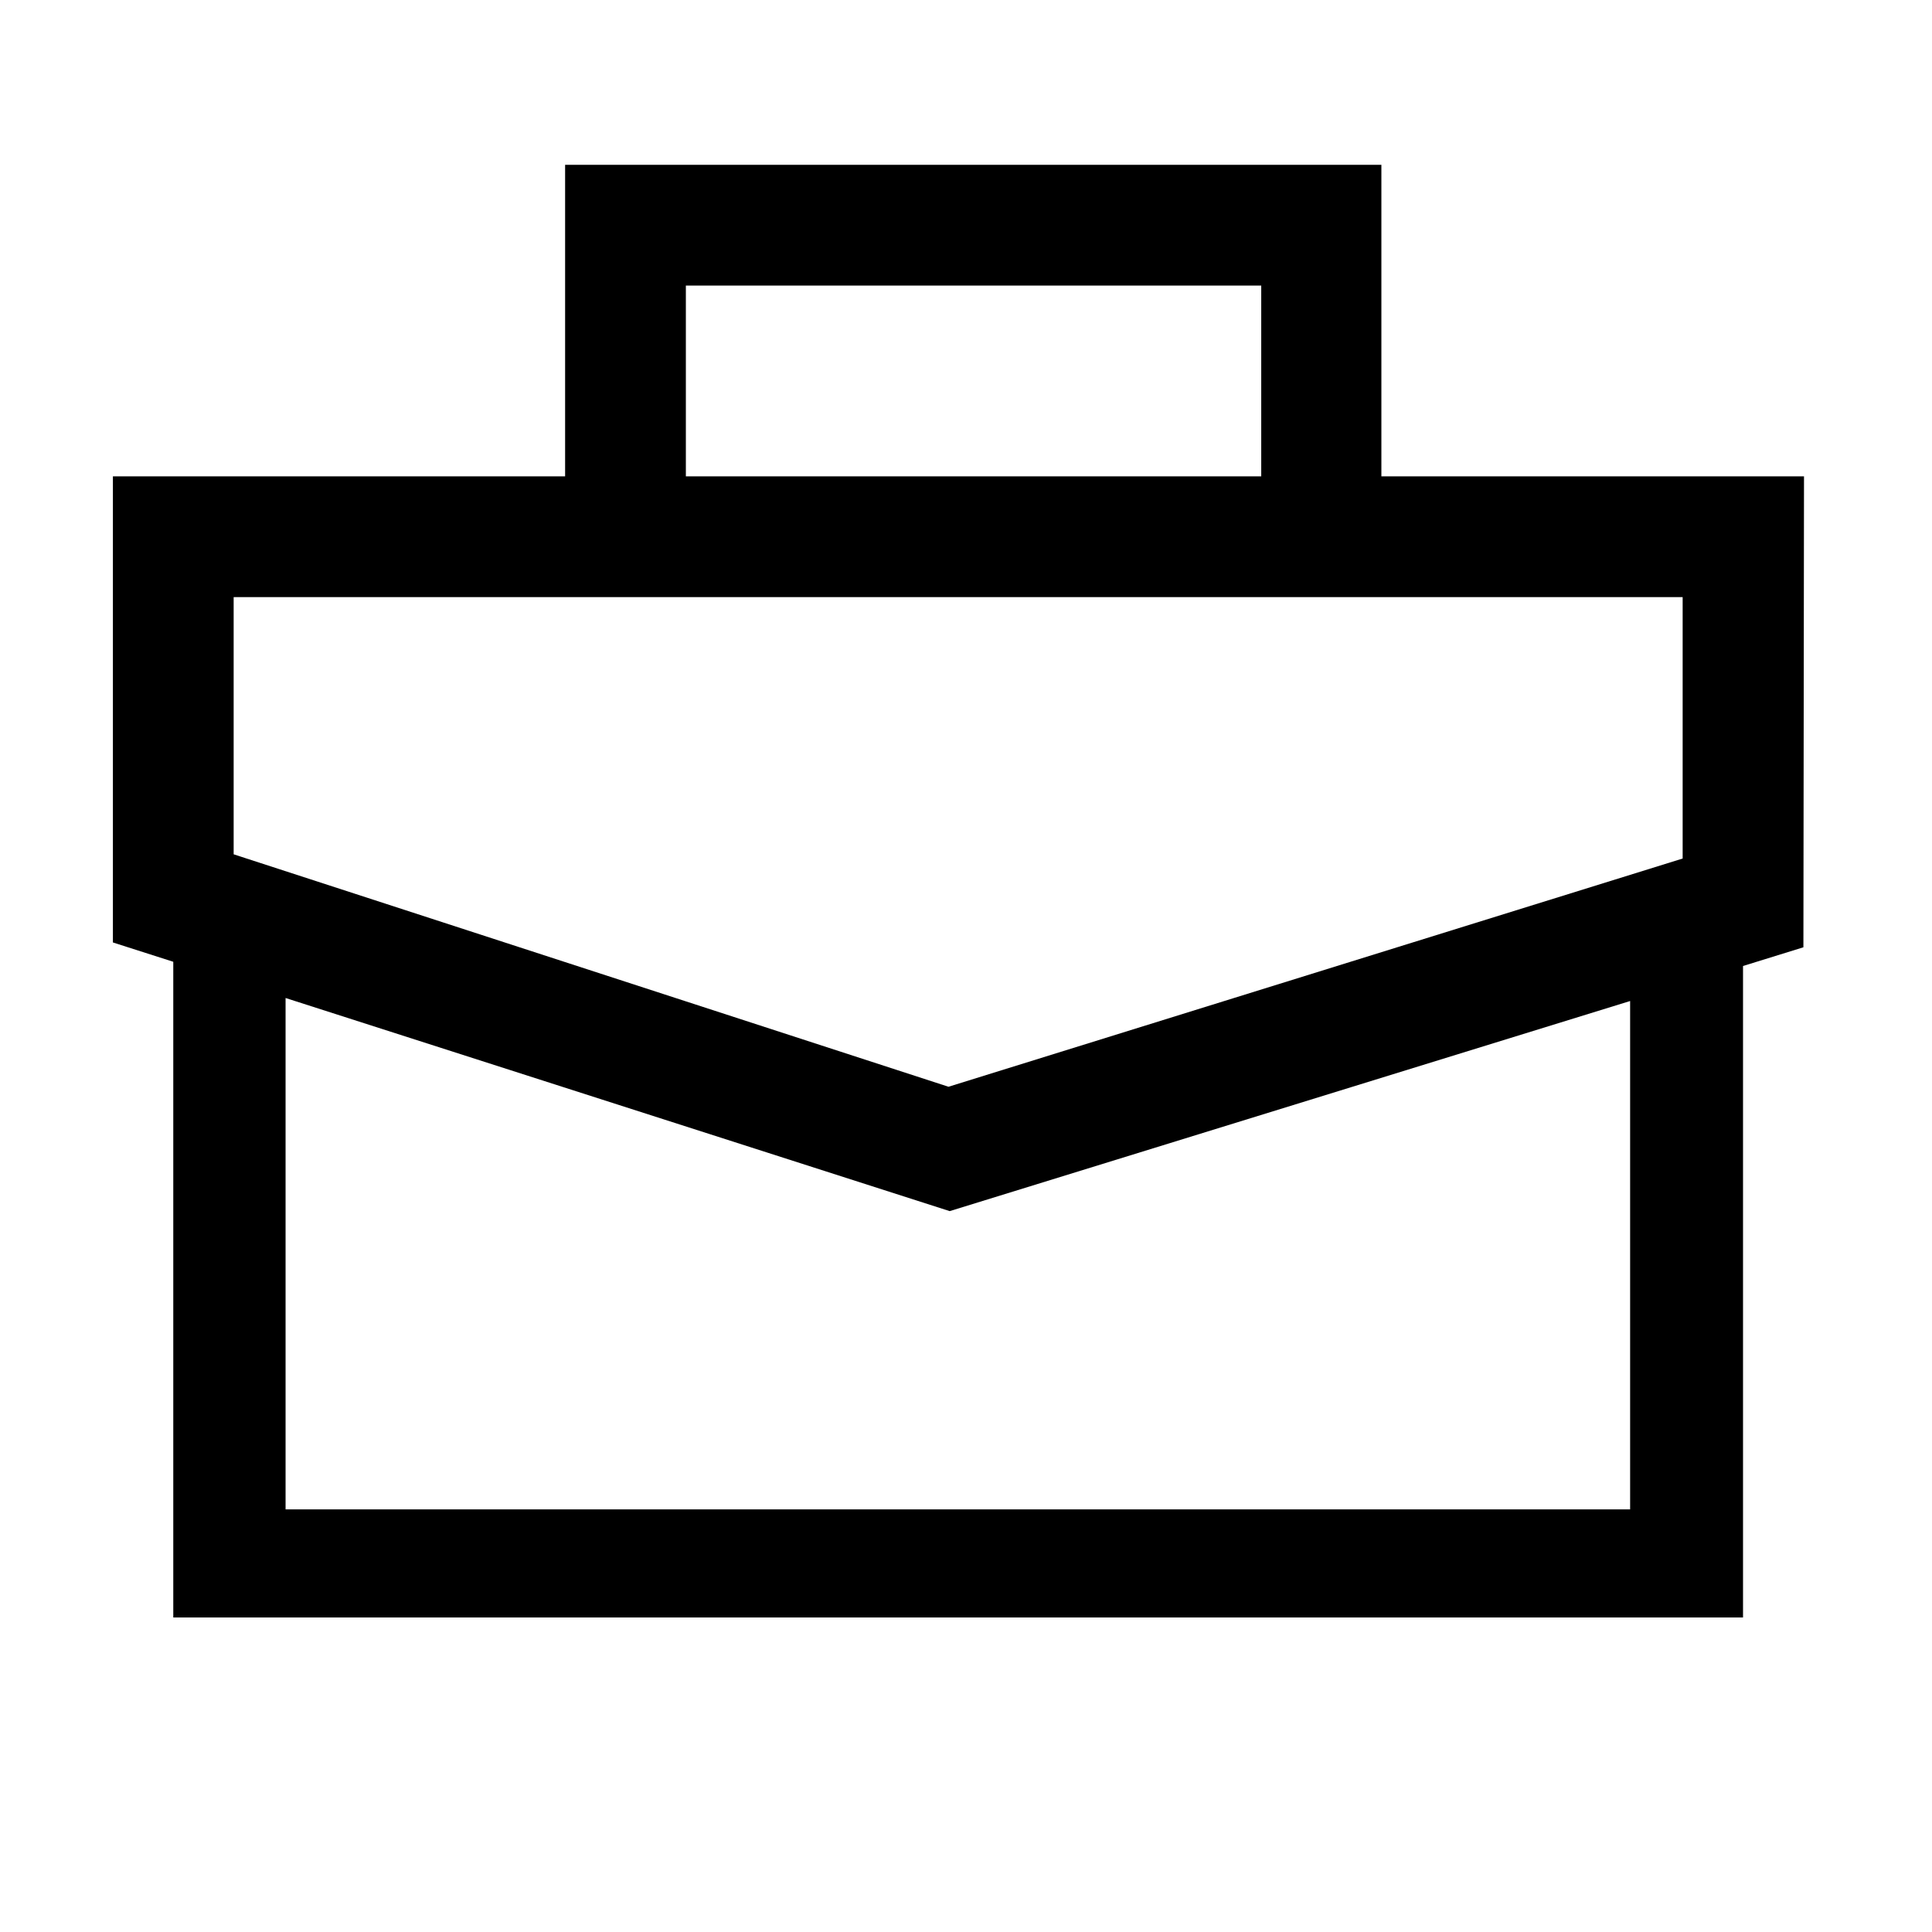 <svg xmlns="http://www.w3.org/2000/svg" width="32" height="32" viewBox="0 0 32 32"><g id="koffert"><path d="M29.88,7.89h-7V2.73H9.36V7.89H1.87v7.72l1,.32V26.79h26V16l1-.31ZM11.36,4.73h9.53V7.89H11.36ZM3.87,9.89h24v4.33L15.71,18,3.87,14.15ZM27,25H4.73V16.53l11,3.53L27,16.58Z"/></g></svg>